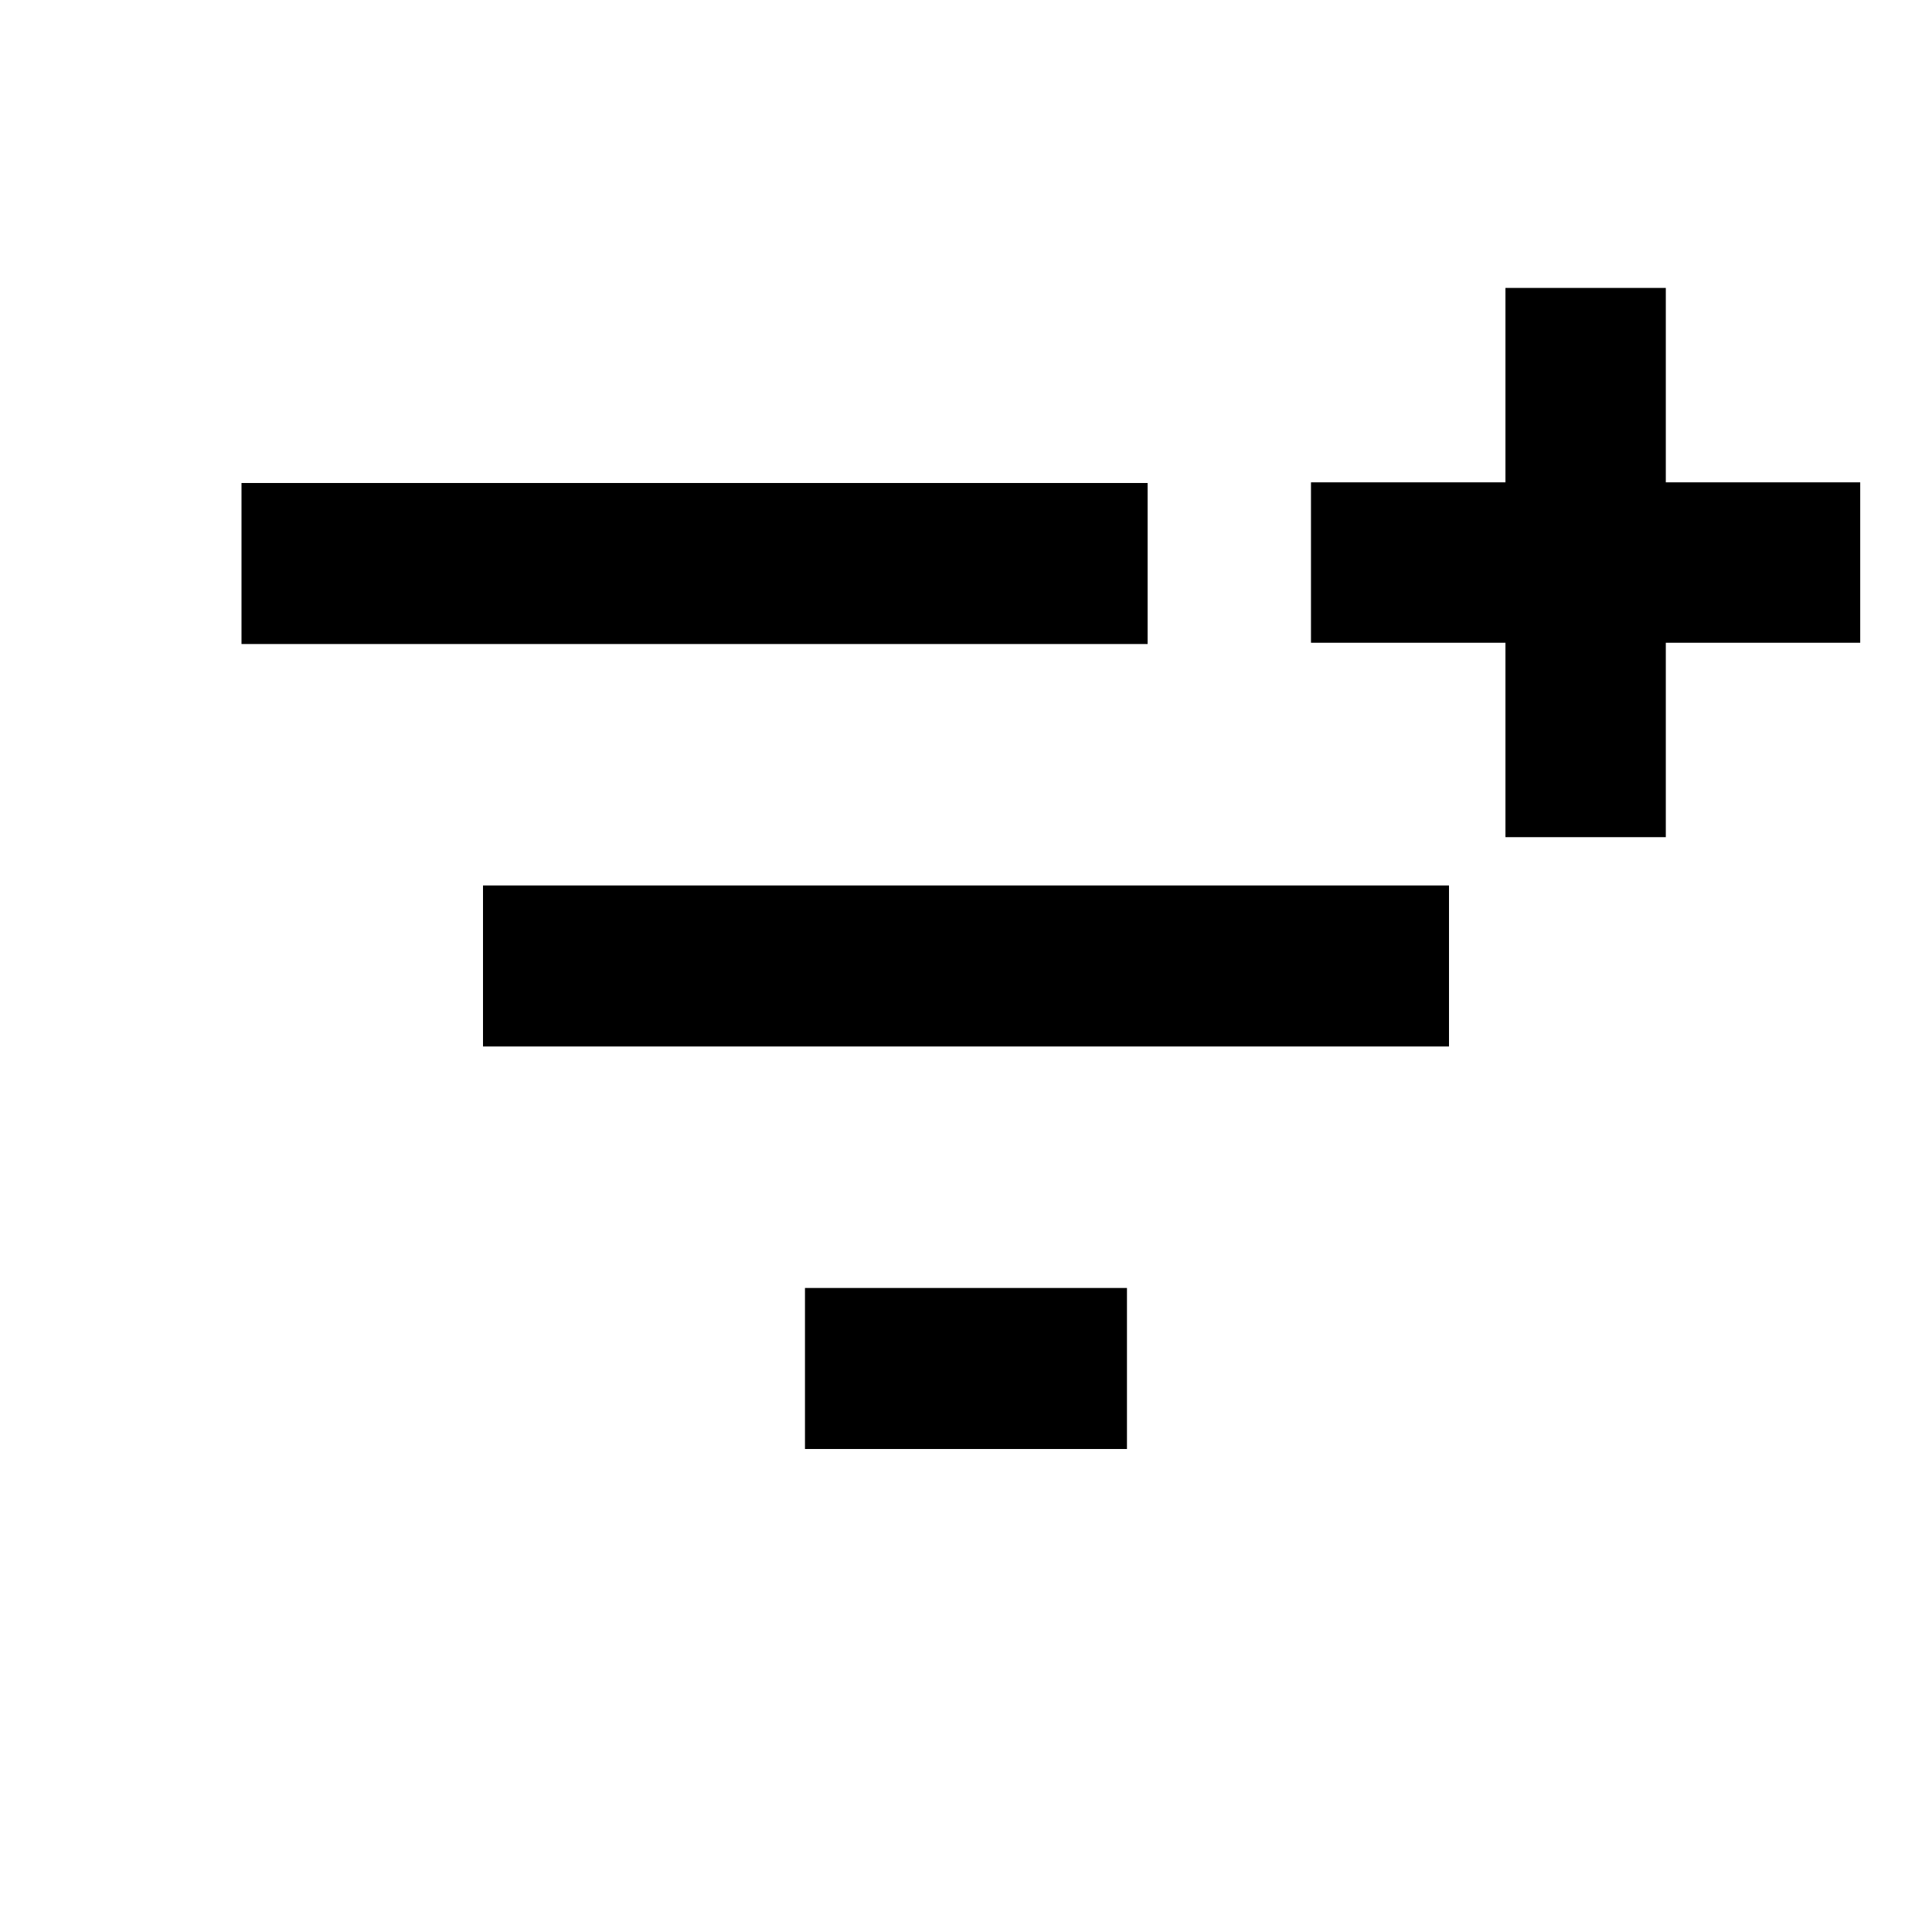 <svg width="32" height="32" viewBox="0 0 32 32" fill="none" xmlns="http://www.w3.org/2000/svg">
<path d="M18.666 24H13.333V21.333H18.666V24ZM24 17.333H8V14.666H24V17.333ZM27.591 7.989H30.811V10.646H27.591V13.866H24.935V10.646H21.714V7.989H24.935V4.769H27.591V7.989ZM19.008 10.667H4V8H19.008V10.667Z" fill="currentColor"/>
</svg>
